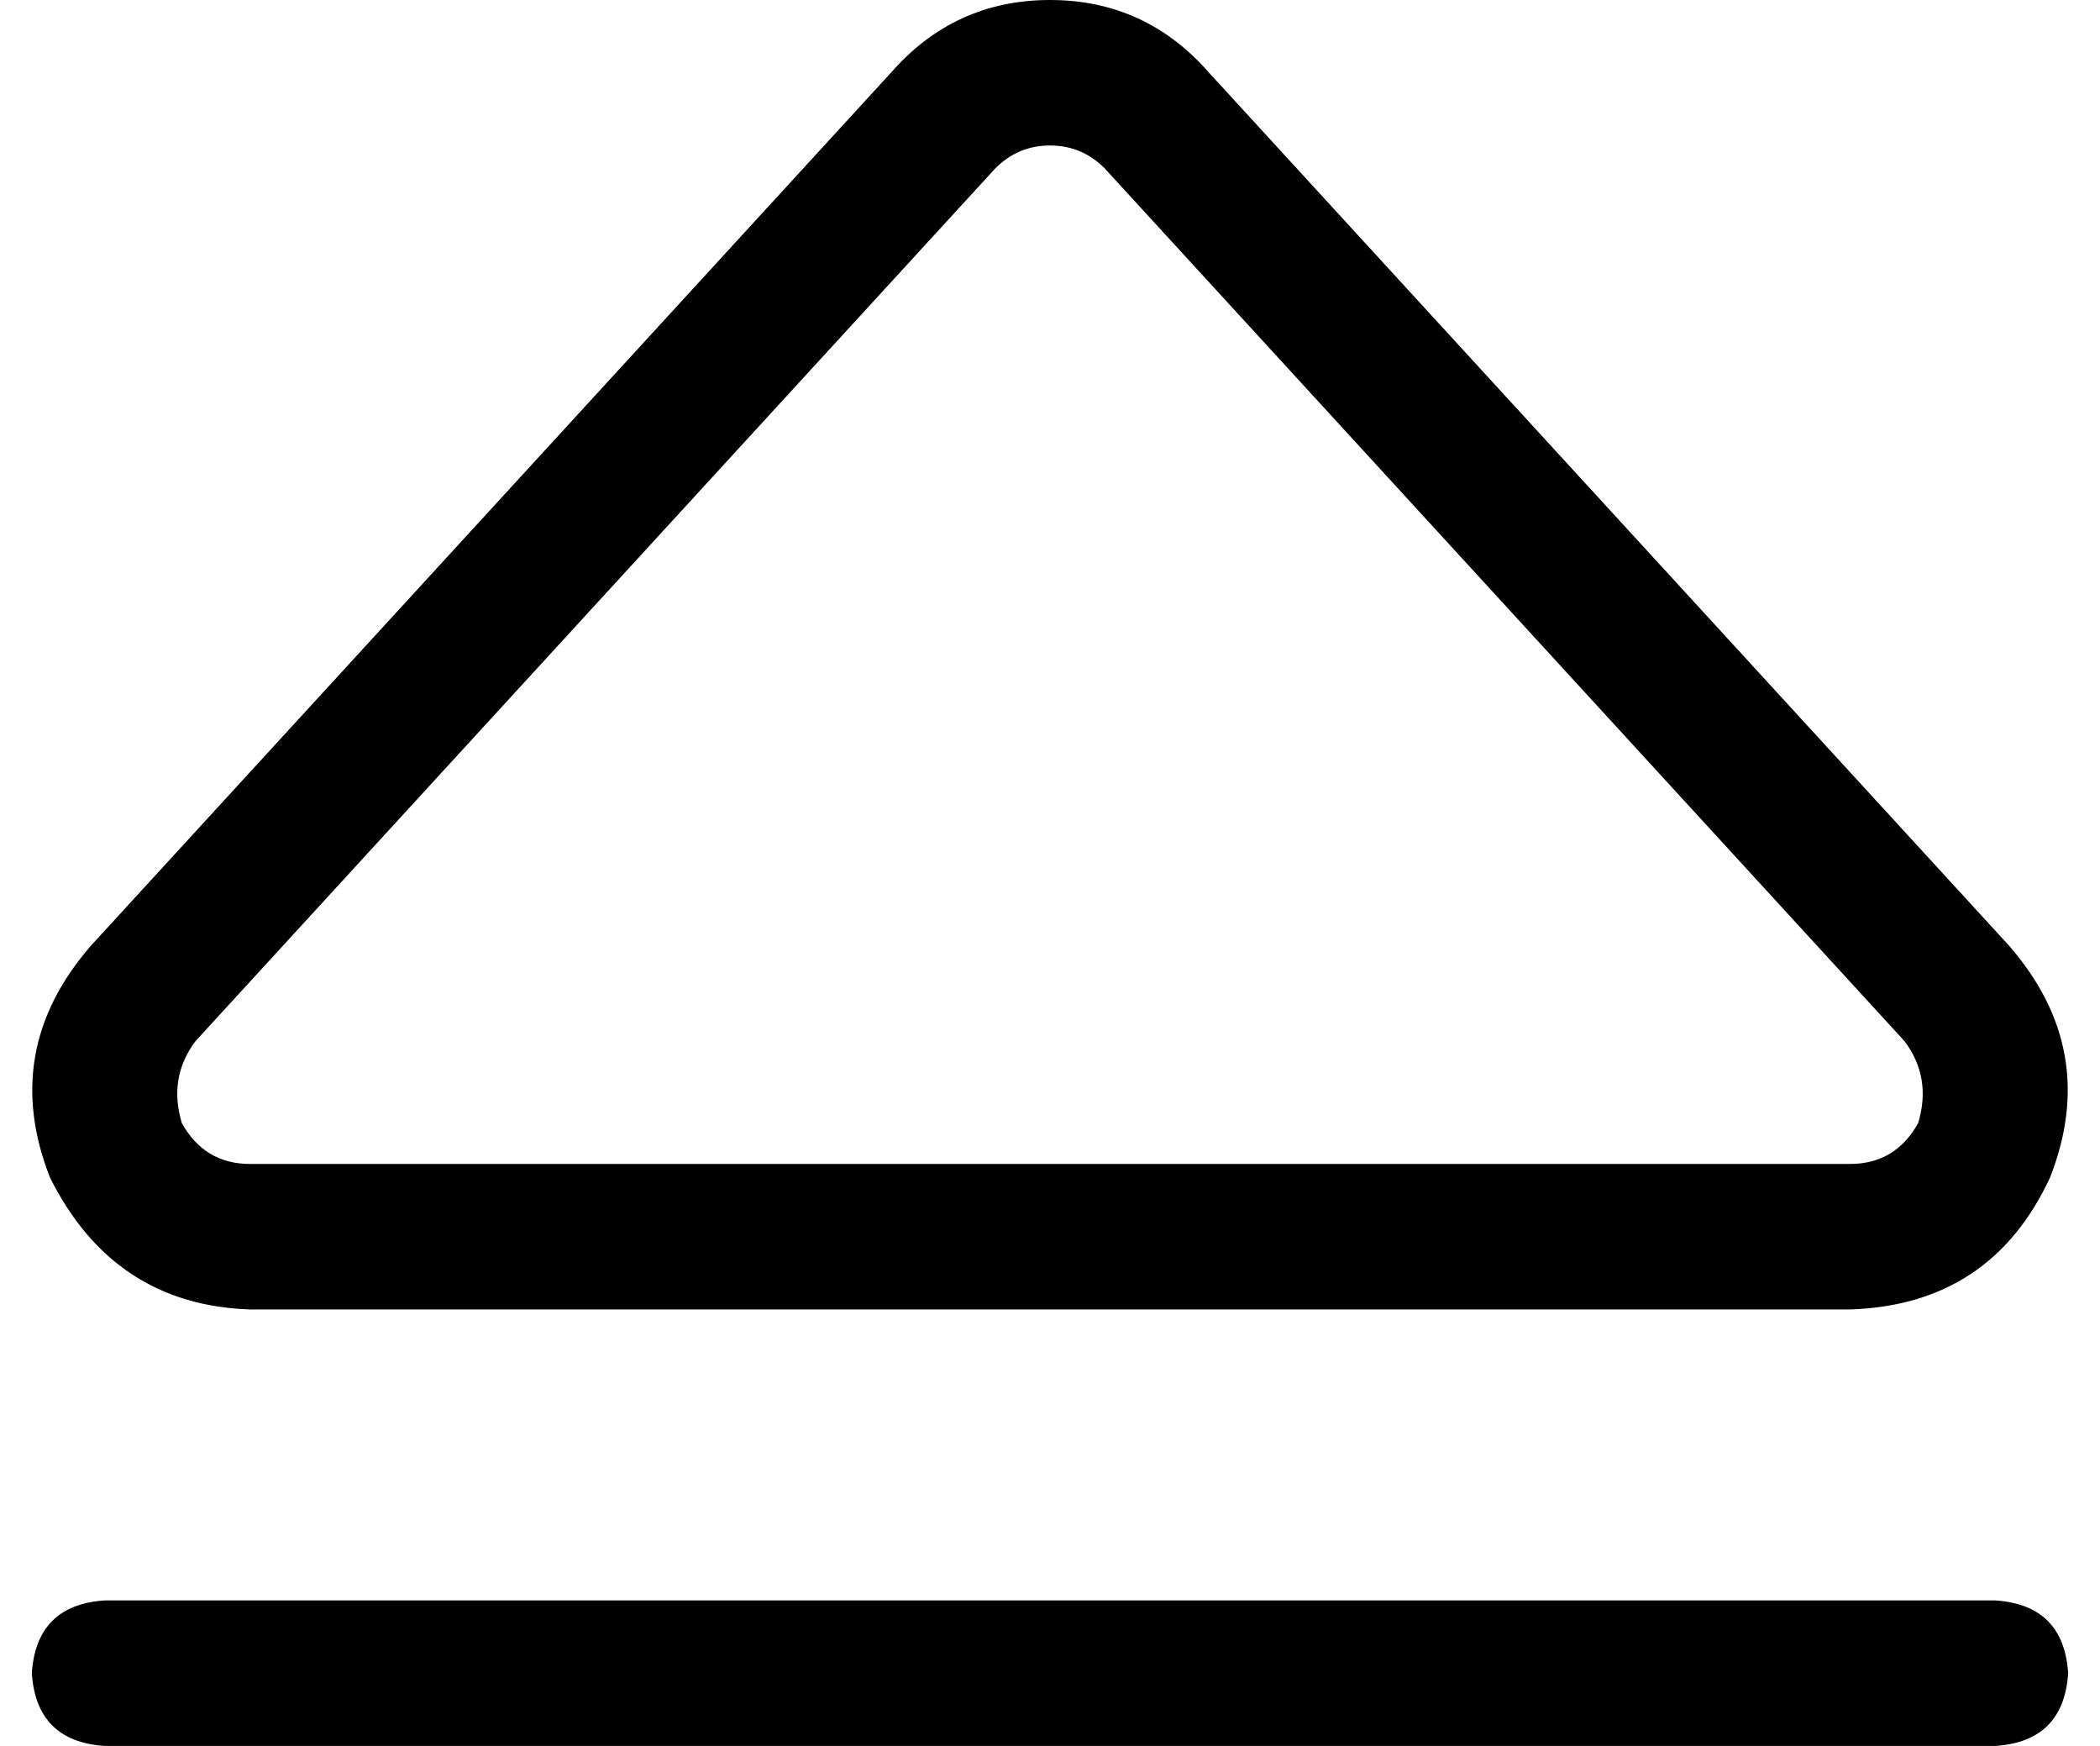 <svg xmlns="http://www.w3.org/2000/svg" viewBox="0 0 462 384">
    <path d="M 231 32 Q 224 32 219 37 L 43 229 Q 37 237 40 247 Q 45 256 55 256 L 407 256 Q 417 256 422 247 Q 425 237 419 229 L 243 37 Q 238 32 231 32 L 231 32 Z M 231 0 Q 252 0 266 16 L 442 208 Q 462 231 451 259 Q 438 287 407 288 L 55 288 Q 25 287 11 259 Q 0 231 20 208 L 196 16 Q 210 0 231 0 L 231 0 Z M 23 352 L 439 352 Q 454 353 455 368 Q 454 383 439 384 L 23 384 Q 8 383 7 368 Q 8 353 23 352 L 23 352 Z"/>
</svg>
